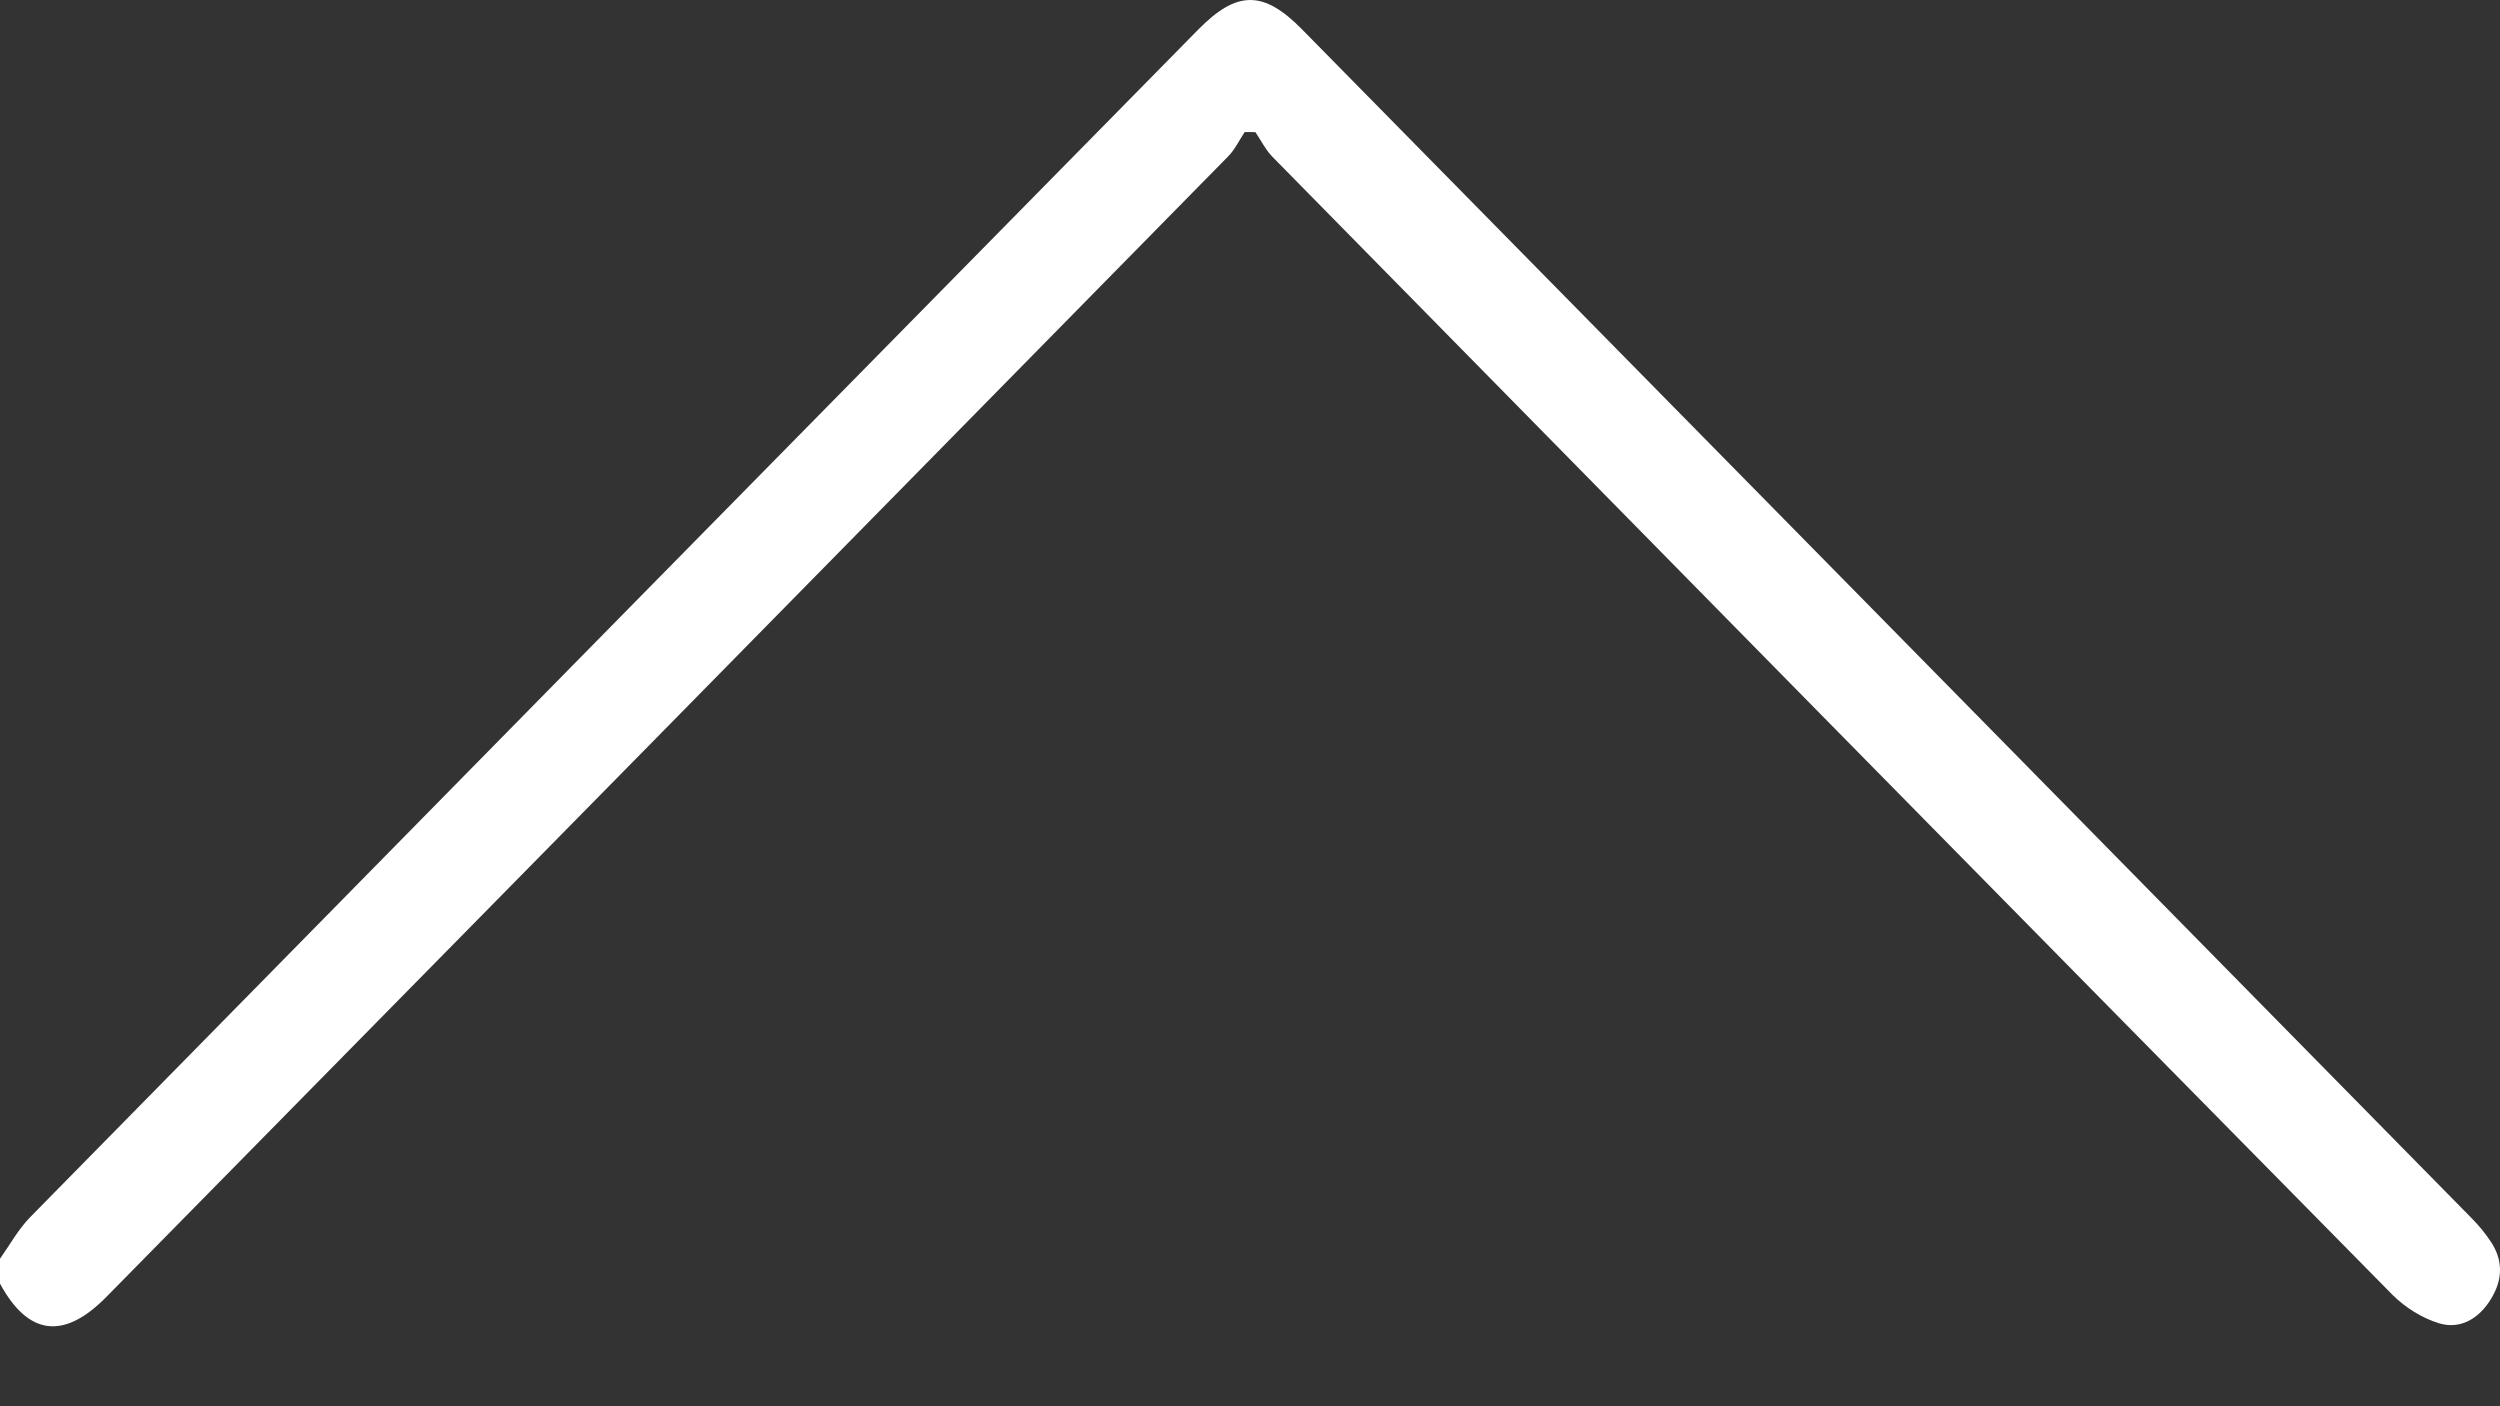 <svg width="16" height="9" viewBox="0 0 16 9" fill="none" xmlns="http://www.w3.org/2000/svg">
<rect x="0" y="0" width="16" height="9" fill="#333333" stroke="none"/>
<path id="Vector" d="M3.52769e-05 8.215C0.18 8.548 0.409 8.577 0.681 8.3C3.075 5.868 5.468 3.435 7.86 1.001C7.904 0.957 7.931 0.897 7.966 0.845C7.989 0.845 8.012 0.845 8.035 0.846C8.07 0.898 8.099 0.957 8.141 1.001C10.531 3.432 12.92 5.861 15.312 8.287C15.393 8.368 15.502 8.436 15.61 8.469C15.745 8.51 15.864 8.44 15.94 8.317C16.017 8.194 16.023 8.068 15.94 7.945C15.906 7.893 15.865 7.844 15.821 7.799C13.325 5.261 10.829 2.724 8.332 0.187C8.086 -0.063 7.916 -0.062 7.669 0.189C5.176 2.722 2.683 5.256 0.192 7.791C0.117 7.868 0.063 7.967 3.52717e-05 8.056L3.52769e-05 8.215L3.52769e-05 8.215Z" fill="white"/>
</svg>
